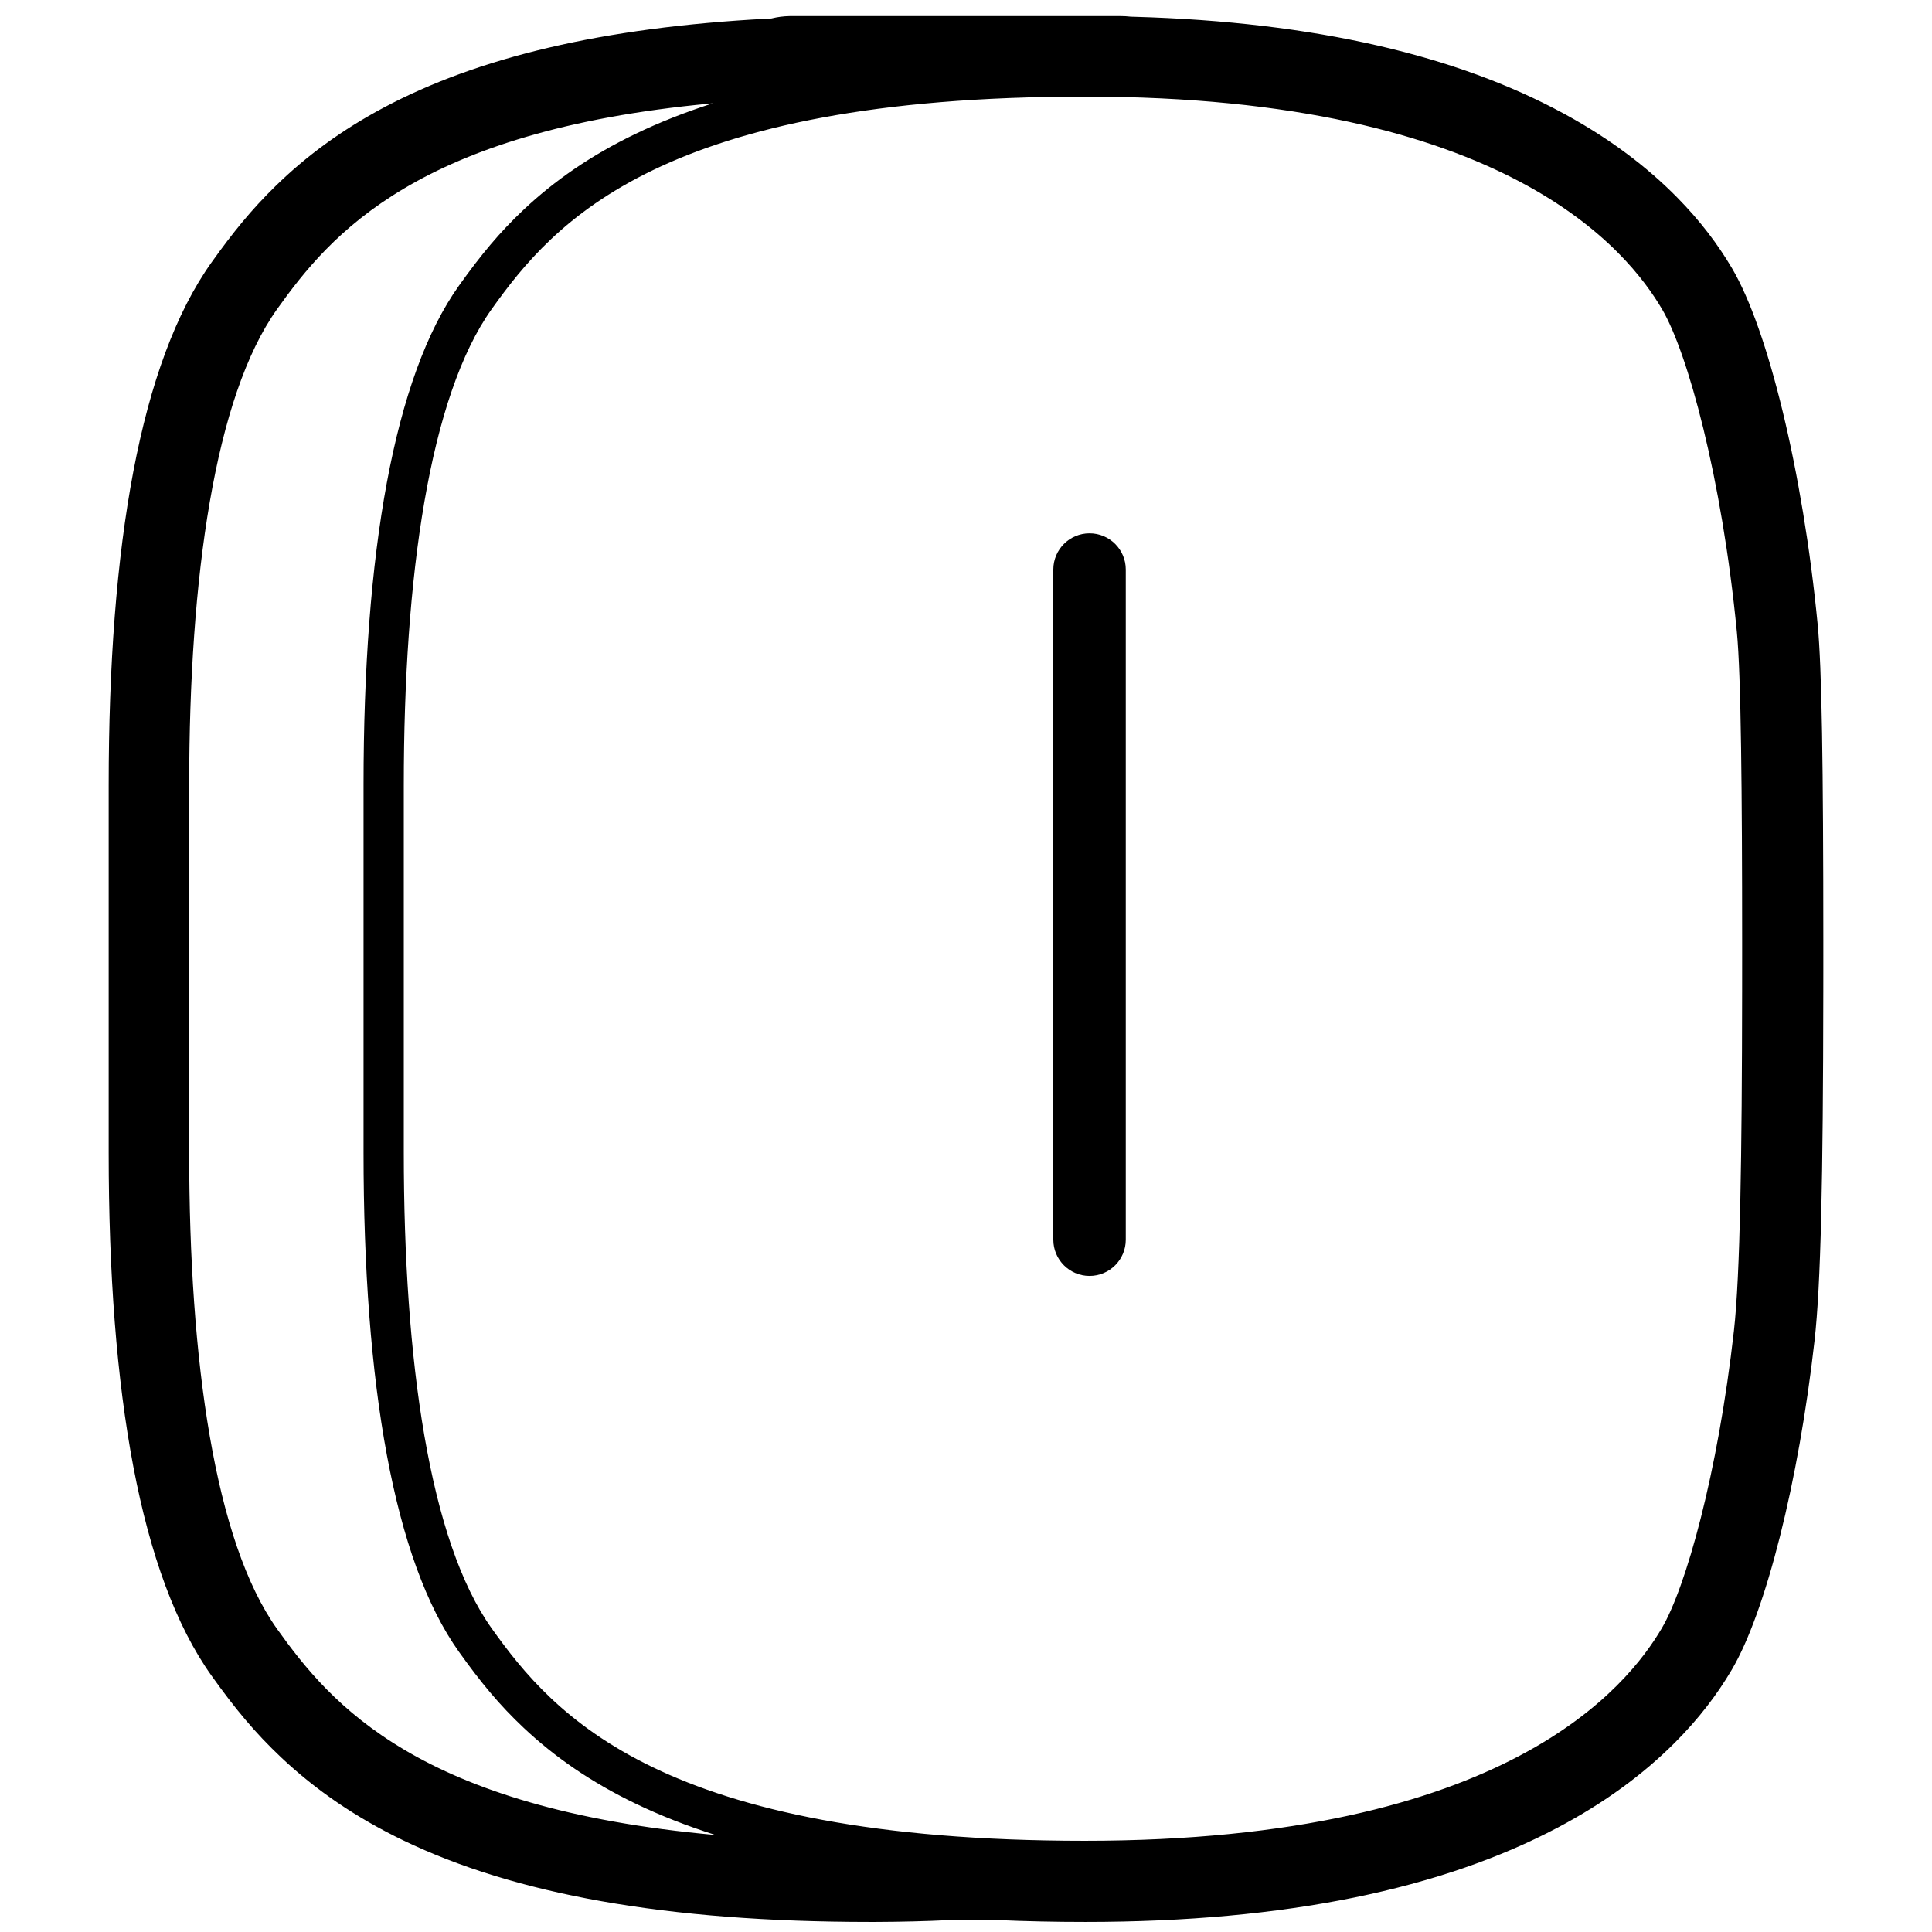 <svg height="960" viewBox="0 0 960 960" width="960" xmlns="http://www.w3.org/2000/svg"><path d="m557 8c1.507 0 2.995.083 4.46.246l.351.043 1.669.043c90.479 2.537 160.652 19.456 213.197 47.902l1.62.883c22 12.093 40.215 25.895 55.054 40.965 11.57 11.75 20.293 23.38 27.267 35.194 17.958 30.421 35.244 101.307 42.57 176.94 2.079 21.466 2.794 69.955 2.812 157.418l-.001 14.989c-.001 3.232-.004 6.536-.011 9.92-.098 93.71-1.228 145.881-4.333 173.461-7.943 70.55-24.304 135.148-41.184 163.742-7.22 12.23-16.309 24.256-28.442 36.376-15.595 15.579-34.811 29.755-58.085 42.044-56.979 30.087-134.089 46.832-234.567 46.832-15.14 0-29.697-.311-43.689-.927l-1.496-.069-20.753.001-1.488.074c-11.936.571-24.221.878-36.861.921h-2.714c-101.752 0-176.808-13.933-231.928-40.485-23.865-11.496-43.704-25.197-60.672-41.192-13.097-12.346-23.088-24.437-34.675-40.689-35.408-49.662-51.103-140.446-51.103-259.755v-182.679c0-119.335 15.699-210.139 51.113-259.81 10.702-15.011 19.896-26.288 31.697-37.831 15.285-14.951 32.924-27.953 53.932-39.134 46.63-24.818 108.42-39.795 190.266-44.122l2.294-.118.17-.043c2.85-.697 5.82-1.088 8.872-1.142zm-17.888 40c-210.234 0-263.839 62.188-294.784 105.573-30.945 43.385-43.684 133.113-43.684 236.503v182.613c0 103.366 12.737 193.073 43.674 236.448 30.938 43.375 84.53 105.548 294.715 105.548s269.988-77.321 286.658-105.548c11.983-20.292 27.887-76.839 35.882-147.829 3.127-27.765 3.997-87.269 4.082-168.966.006-5.91.01-11.749.011-17.505l0-7.354c-.015-73.07-.517-131.749-2.626-153.506-7.446-76.841-24.52-138.927-37.204-160.404-16.674-28.234-76.491-105.573-286.725-105.573zm-184.924 3.328-1.427.13c-145.144 13.649-188.481 64.849-215.077 102.153-30.944 43.401-43.683 133.161-43.683 236.589v182.679c0 103.404 12.736 193.143 43.673 236.534 26.761 37.534 70.473 89.14 217.829 102.387-14.377-4.555-27.591-9.762-39.721-15.602-22.006-10.597-40.149-23.121-55.635-37.713-11.991-11.299-21.215-22.458-32.11-37.733-32.258-45.226-47.392-132.727-47.392-248.062v-182.613c0-115.361 15.137-202.881 47.402-248.117 10.898-15.279 20.124-26.44 32.117-37.741 15.489-14.595 33.636-27.122 55.646-37.721 11.749-5.657 24.516-10.72 38.378-15.169zm187.206 213.672c9.941 0 18 8.059 18 18v333c0 9.941-8.059 18-18 18-9.941 0-18-8.059-18-18v-333c0-9.941 8.059-18 18-18z"/></svg>